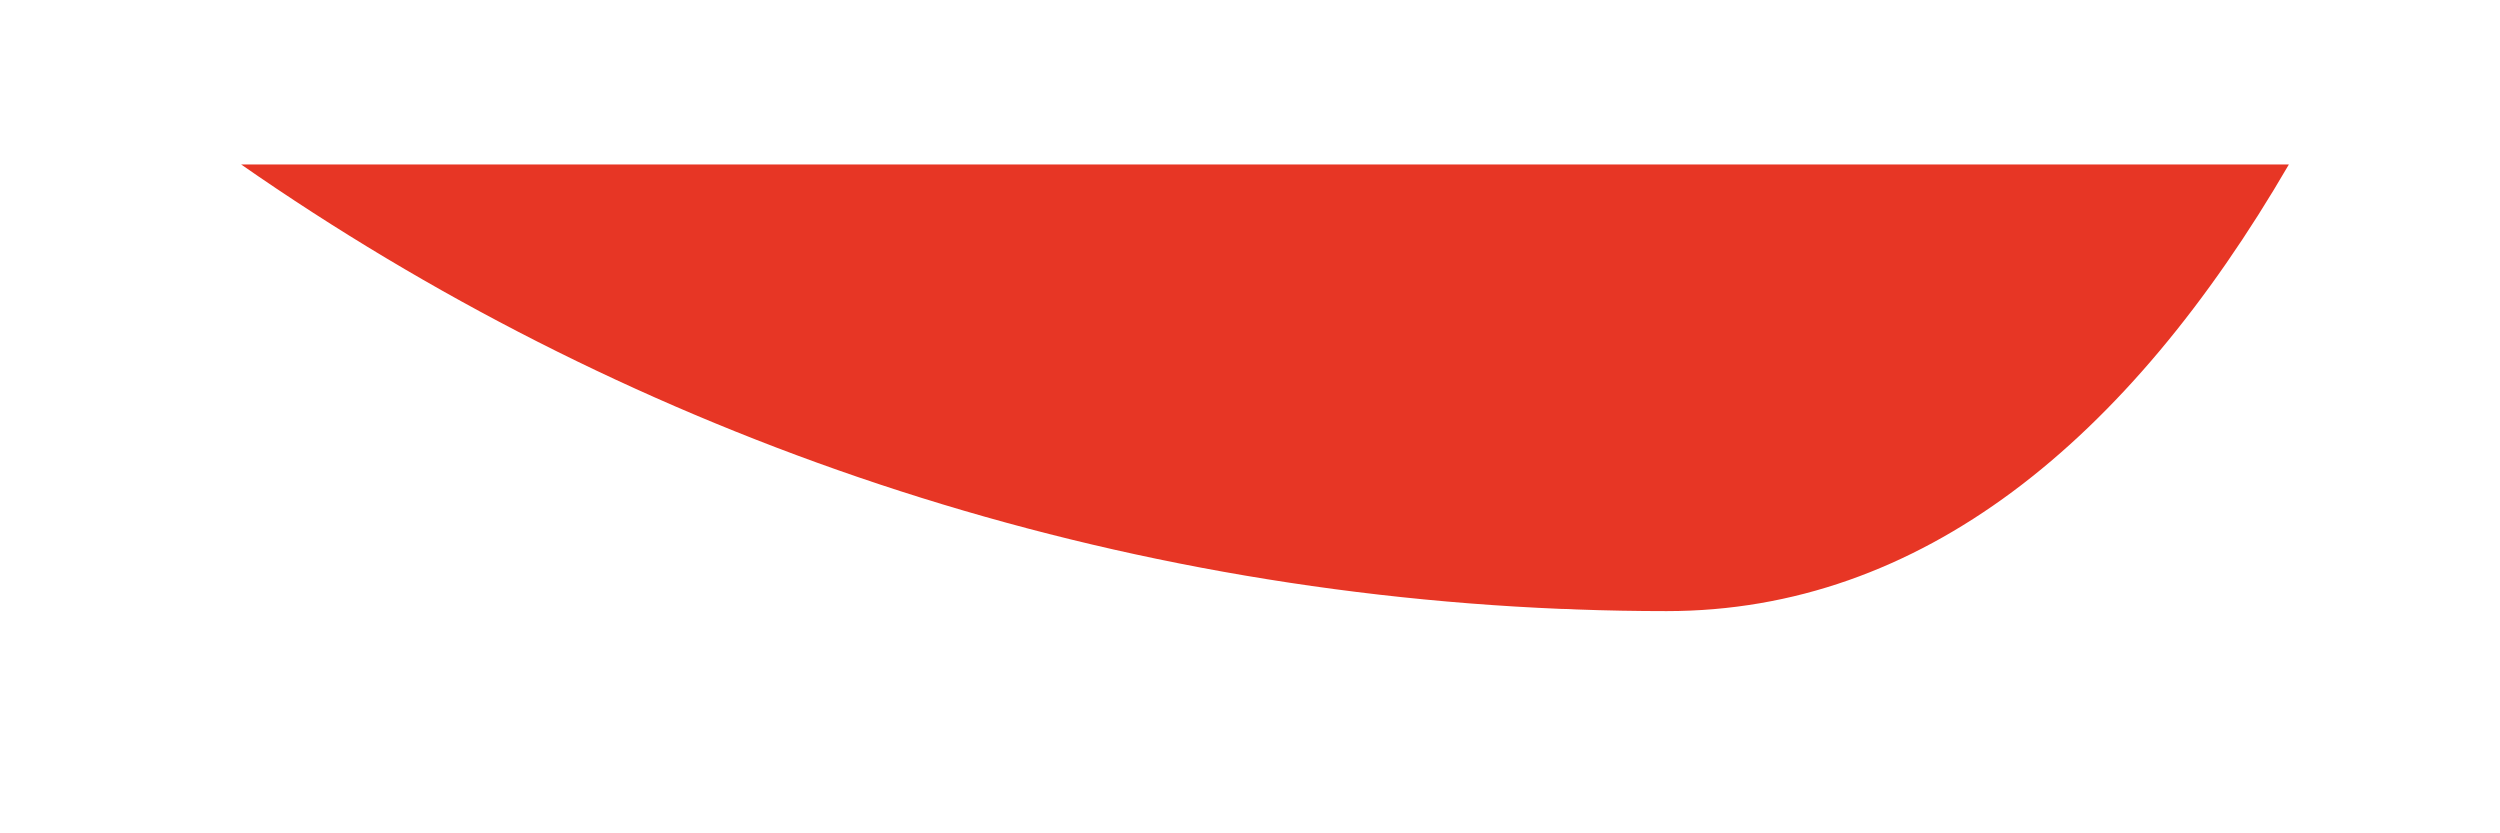 <?xml version="1.0" encoding="UTF-8" standalone="no"?><svg width='9' height='3' viewBox='0 0 9 3' fill='none' xmlns='http://www.w3.org/2000/svg'>
<path d='M5.619 2.192C5.637 2.192 5.655 2.193 5.674 2.194C5.782 2.198 5.891 2.2 6 2.2C6.915 2.2 7.661 1.588 8.24 0.592H0.868C2.226 1.537 3.857 2.118 5.619 2.192Z' fill='#E73625'/>
</svg>
